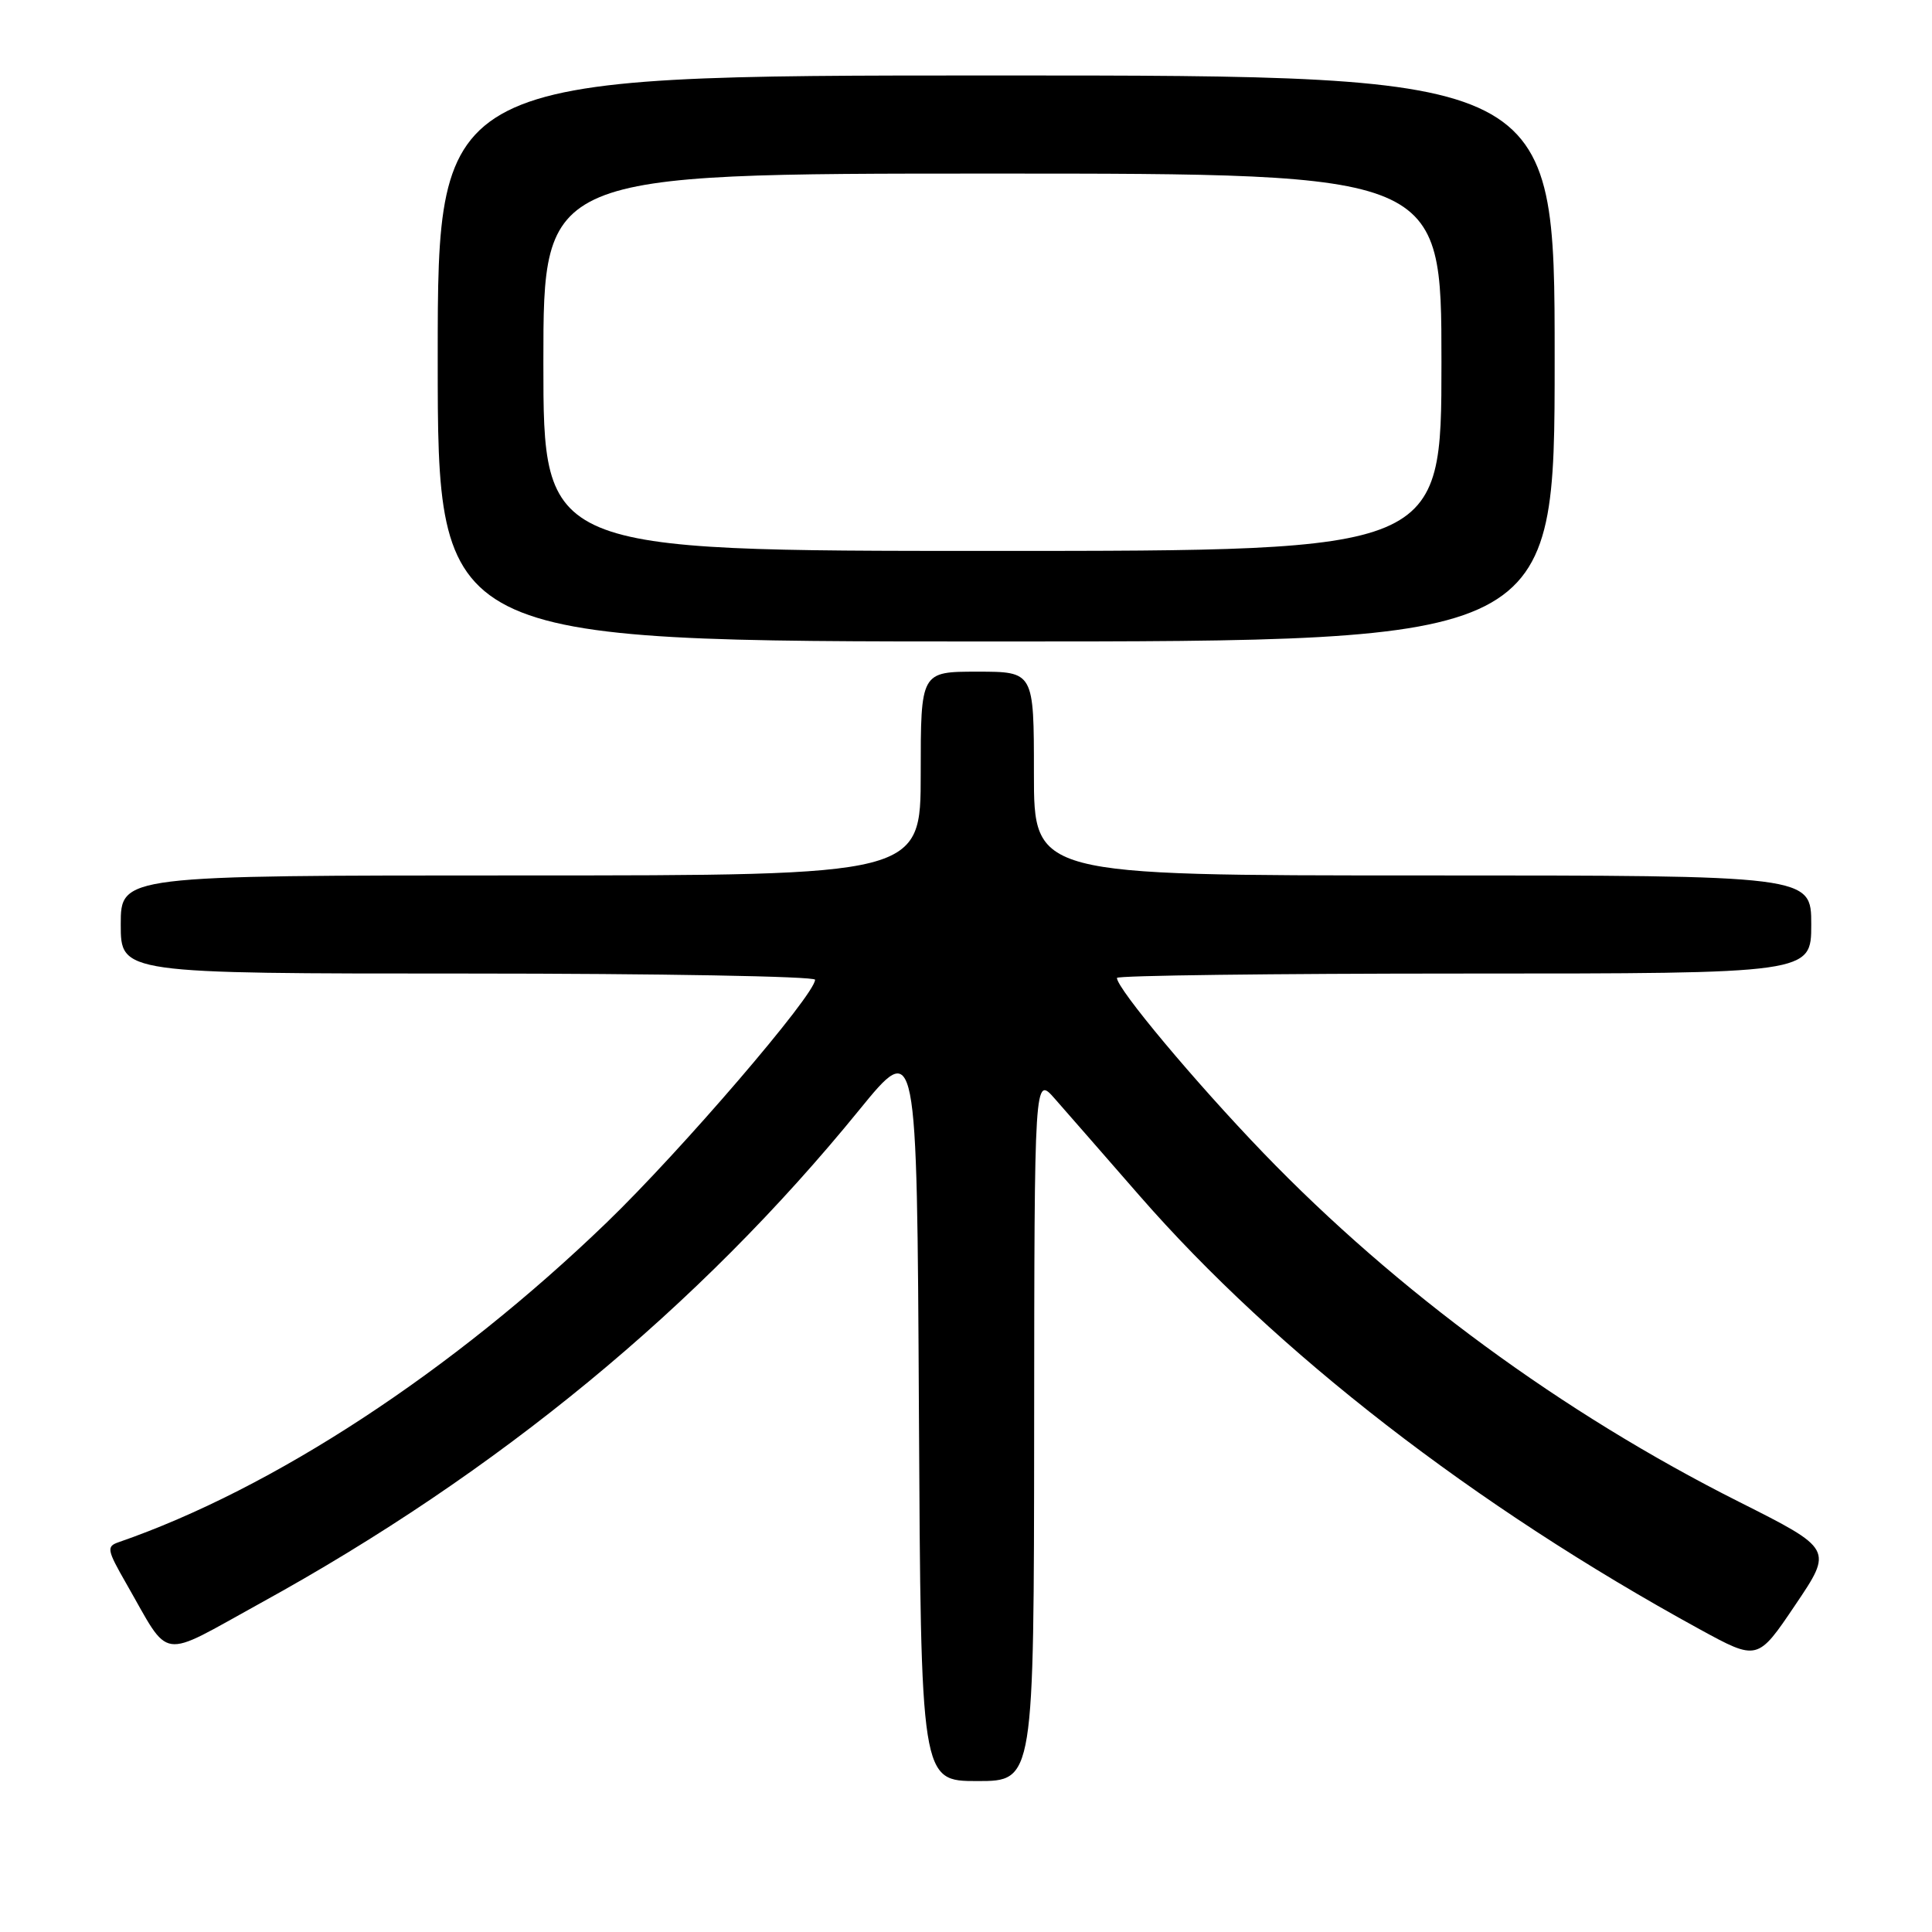 <?xml version="1.0" encoding="UTF-8" standalone="no"?>
<!DOCTYPE svg PUBLIC "-//W3C//DTD SVG 1.1//EN" "http://www.w3.org/Graphics/SVG/1.1/DTD/svg11.dtd" >
<svg xmlns="http://www.w3.org/2000/svg" xmlns:xlink="http://www.w3.org/1999/xlink" version="1.1" viewBox="0 0 256 256">
 <g >
 <path fill="currentColor"
d=" M 137.03 189.25 C 137.06 142.50 137.06 142.50 139.78 145.60 C 141.28 147.30 146.31 153.07 150.97 158.41 C 169.13 179.23 195.35 199.53 225.19 215.87 C 232.89 220.08 232.89 220.08 237.88 212.67 C 242.88 205.27 242.88 205.27 230.43 199.00 C 207.06 187.25 185.08 171.12 167.39 152.76 C 158.35 143.37 148.00 131.00 148.00 129.58 C 148.00 129.26 168.70 129.00 194.00 129.00 C 240.00 129.00 240.00 129.00 240.00 122.50 C 240.00 116.00 240.00 116.00 188.50 116.00 C 137.00 116.00 137.00 116.00 137.00 102.50 C 137.00 89.00 137.00 89.00 129.50 89.00 C 122.00 89.00 122.00 89.00 122.00 102.50 C 122.00 116.00 122.00 116.00 69.00 116.00 C 16.00 116.00 16.00 116.00 16.00 122.50 C 16.00 129.00 16.00 129.00 62.00 129.00 C 87.30 129.00 108.00 129.37 108.00 129.82 C 108.00 131.80 90.28 152.45 80.38 162.00 C 59.95 181.71 36.19 197.27 15.72 204.35 C 14.09 204.91 14.17 205.36 16.72 209.81 C 22.69 220.21 20.86 219.94 34.50 212.43 C 65.97 195.13 92.58 173.21 113.84 147.09 C 121.50 137.69 121.50 137.69 121.76 186.84 C 122.02 236.00 122.02 236.00 129.51 236.00 C 137.00 236.00 137.00 236.00 137.03 189.25 Z  M 206.00 47.50 C 206.00 10.00 206.00 10.00 132.00 10.00 C 58.00 10.00 58.00 10.00 58.00 47.50 C 58.00 85.00 58.00 85.00 132.00 85.00 C 206.00 85.00 206.00 85.00 206.00 47.50 Z  M 72.00 48.00 C 72.00 23.00 72.00 23.00 131.50 23.00 C 191.00 23.00 191.00 23.00 191.00 48.00 C 191.00 73.00 191.00 73.00 131.50 73.00 C 72.00 73.00 72.00 73.00 72.00 48.00 Z "/>
</g>
</svg>